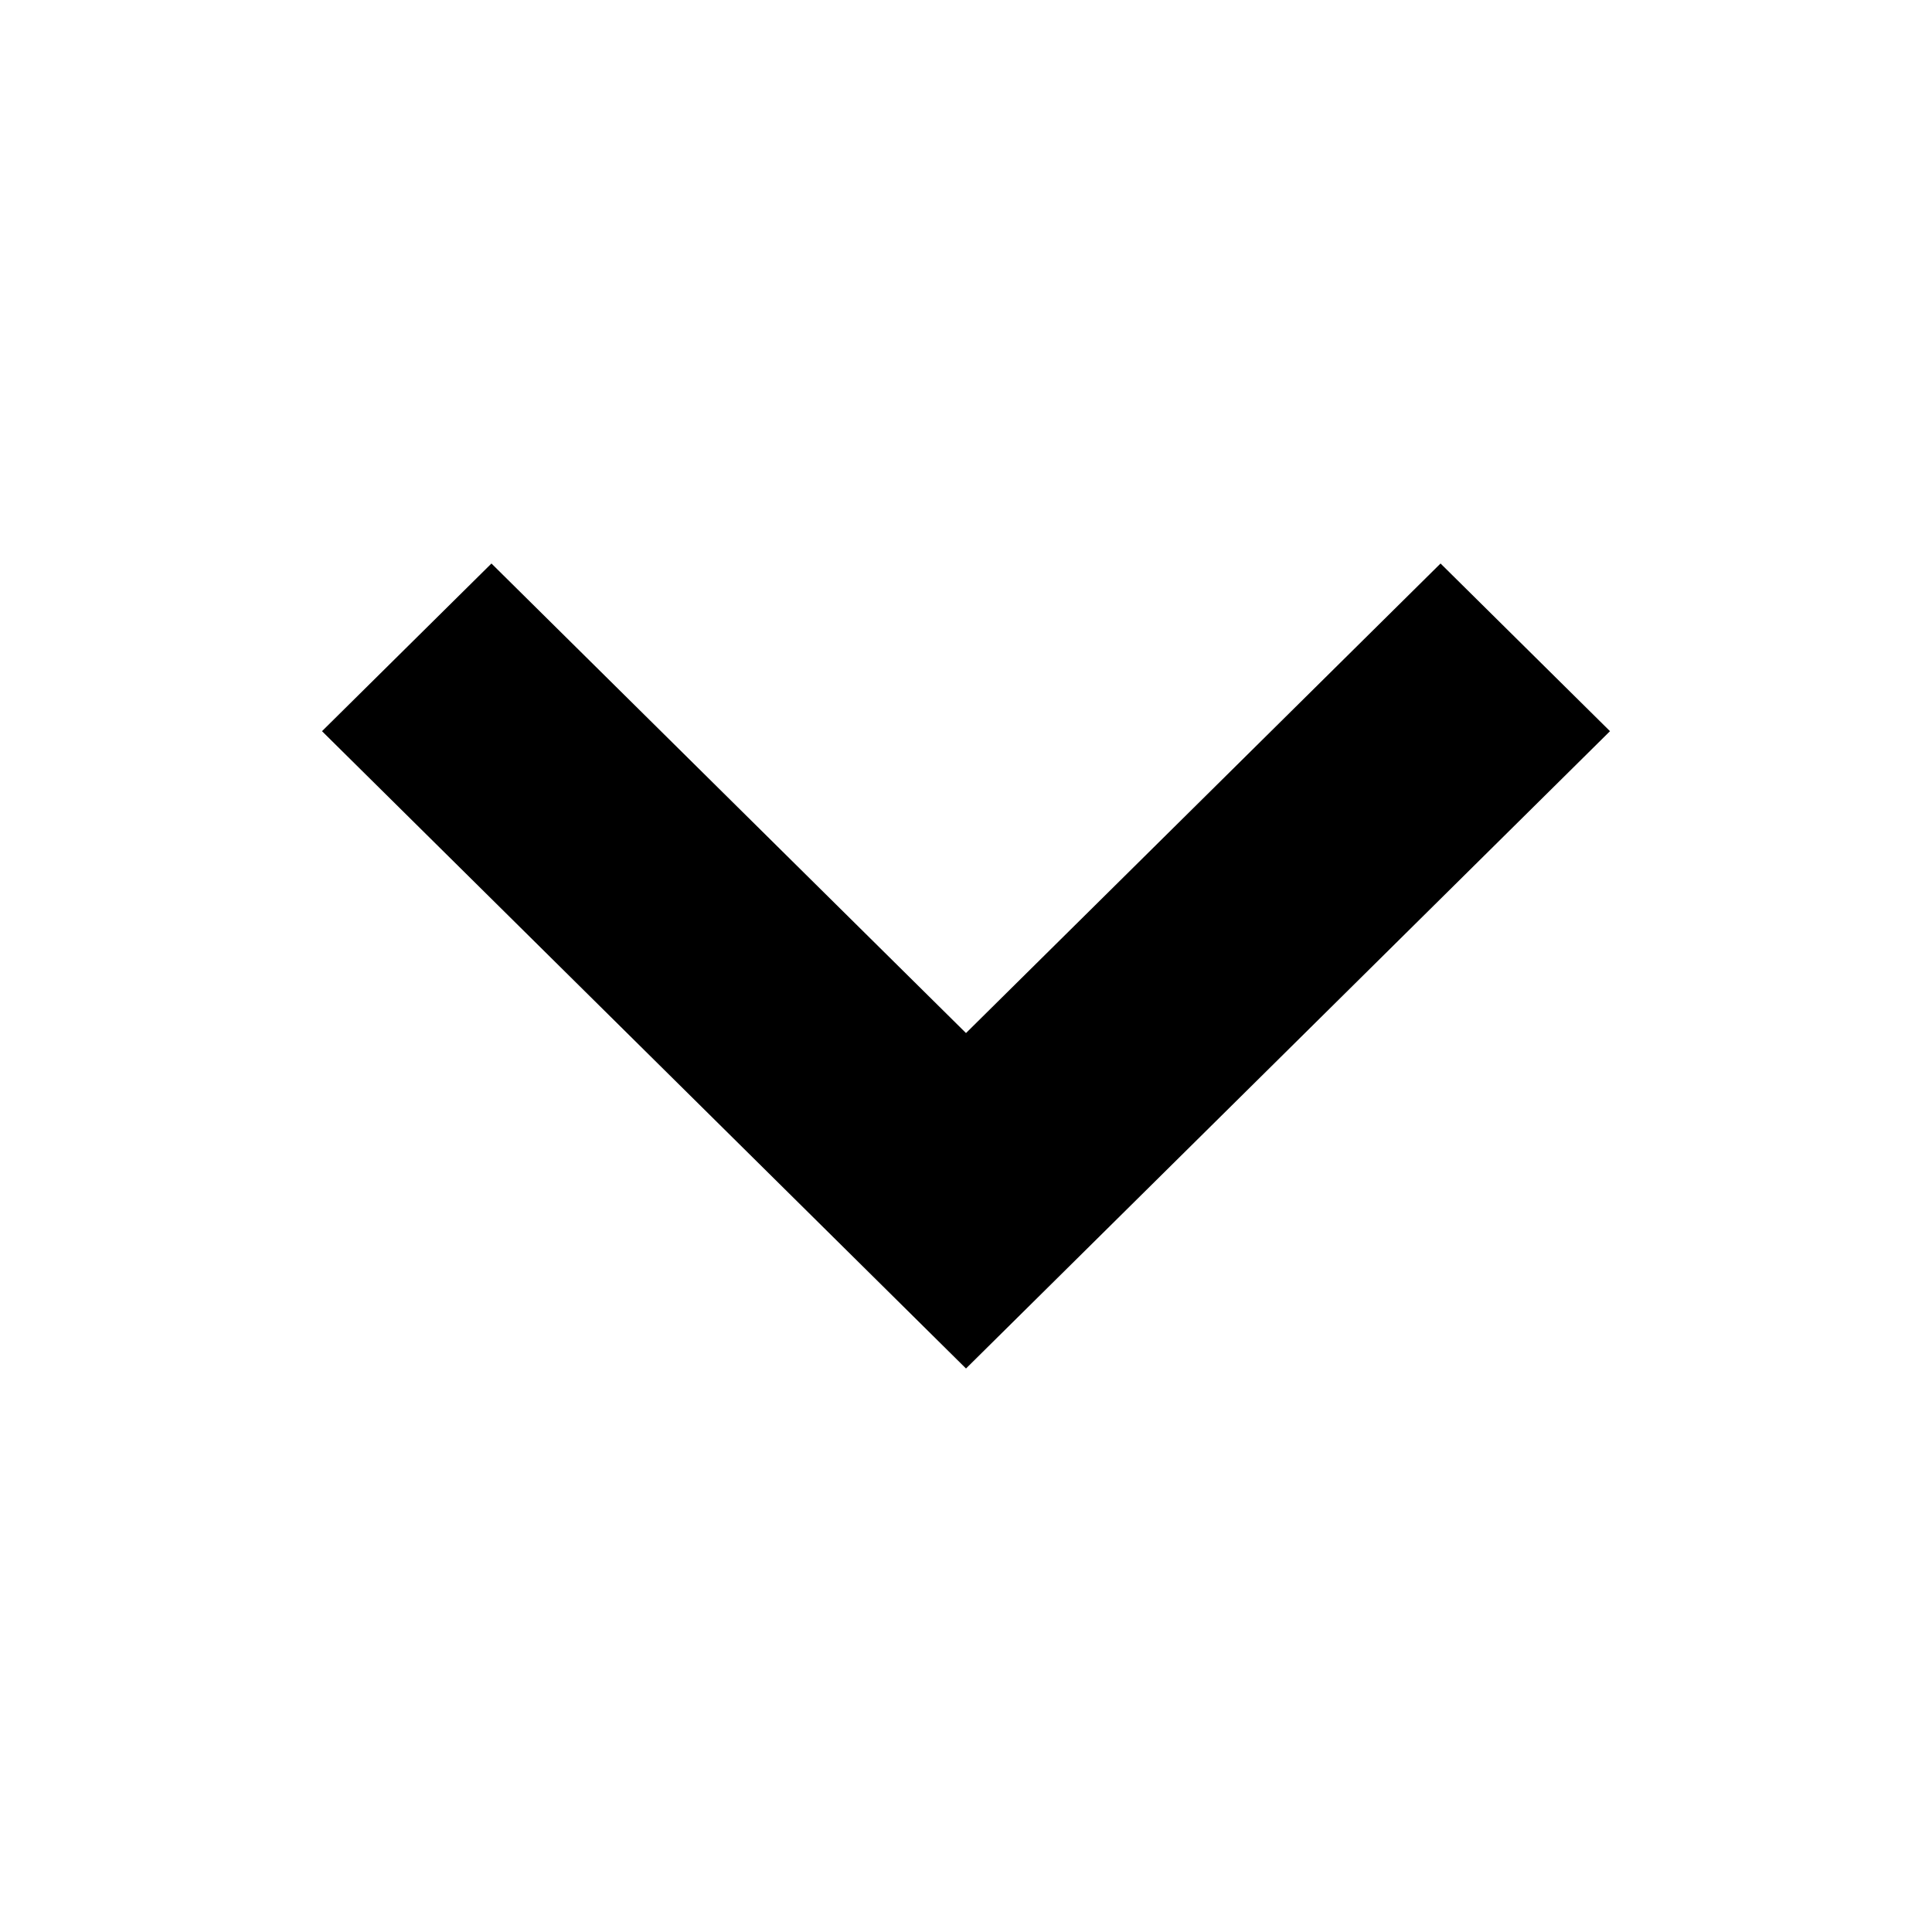 <?xml version="1.0" encoding="UTF-8"?>
<svg width="24px" height="24px" viewBox="0 0 24 24" version="1.1" xmlns="http://www.w3.org/2000/svg" xmlns:xlink="http://www.w3.org/1999/xlink">
    <title>Expand</title>
    <g id="Expand" stroke="none" stroke-width="1" fill="none" fill-rule="evenodd">
        <polygon id="Path-2" fill="#000000" transform="translate(12, 12) rotate(90) translate(-12, -12) " points="9.083 4 17 12 9.083 20 7 17.895 12.833 12 7 6.105"></polygon>
    </g>
</svg>
